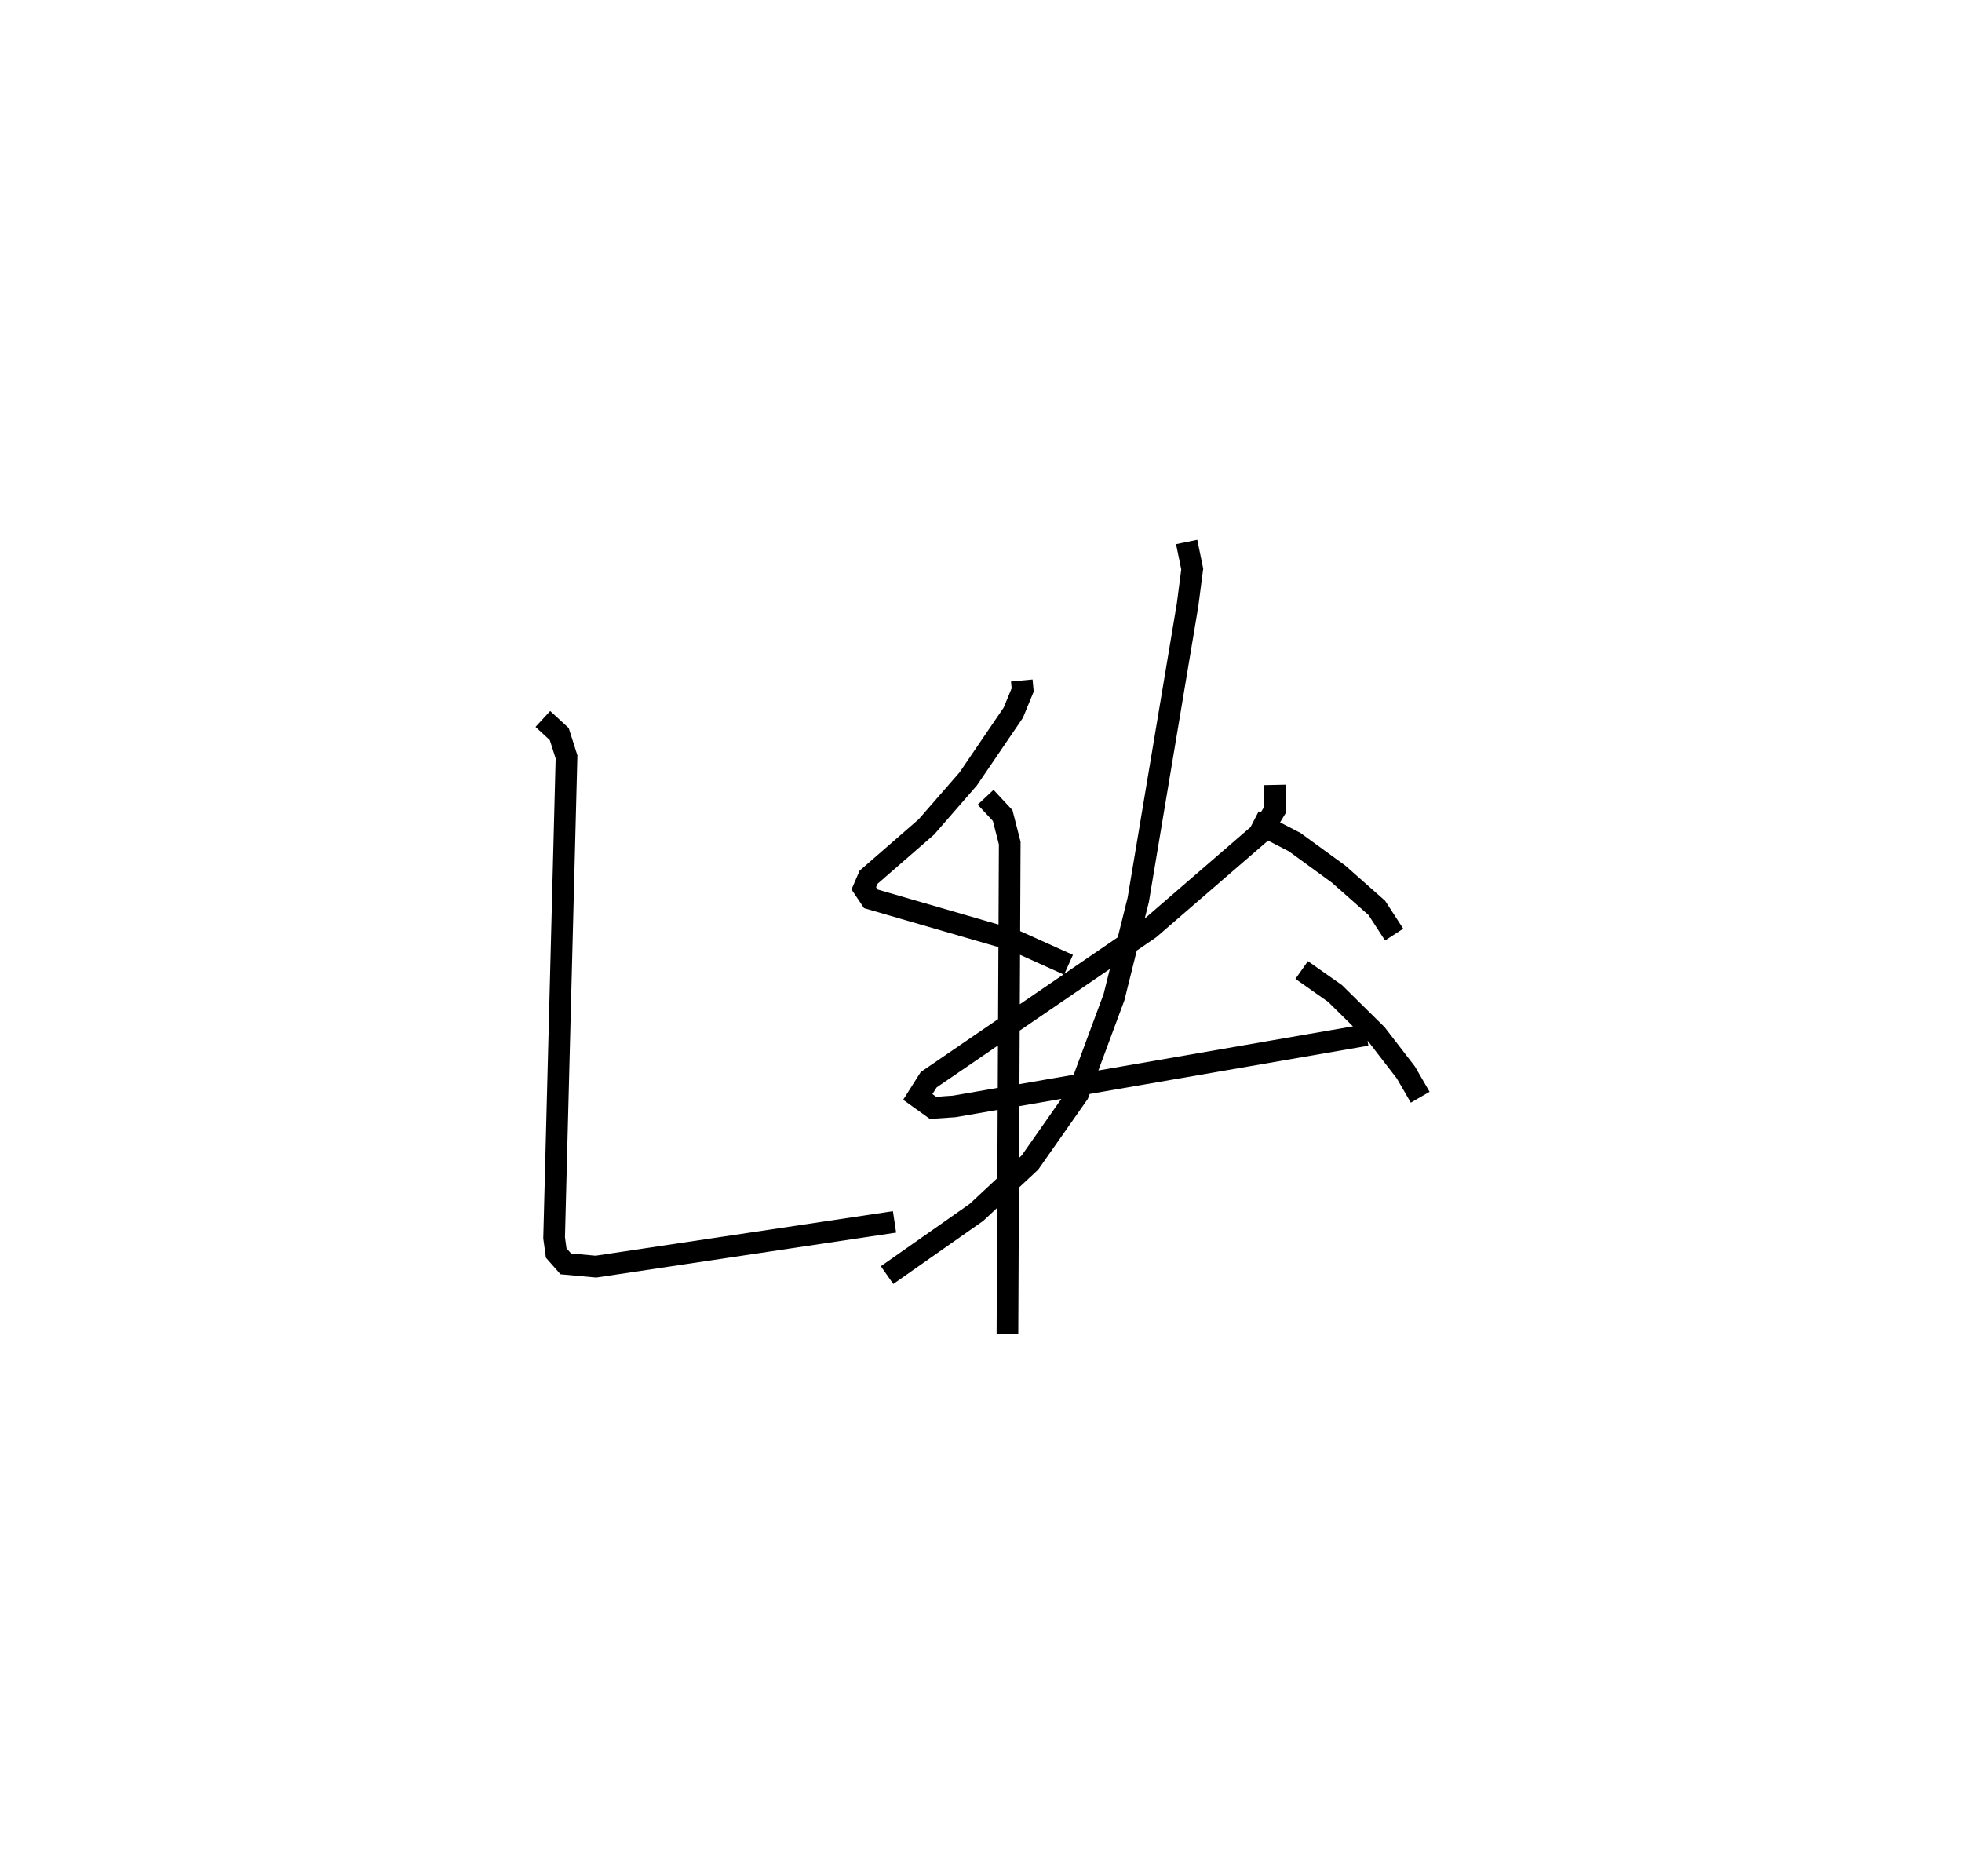 <?xml version="1.0" encoding="utf-8" ?>
<svg baseProfile="full" height="86.557" version="1.1" width="90.533" xmlns="http://www.w3.org/2000/svg" xmlns:ev="http://www.w3.org/2001/xml-events" xmlns:xlink="http://www.w3.org/1999/xlink"><defs /><rect fill="white" height="86.557" width="90.533" x="0" y="0" /><path d="M25,26.858 m0.0,0.0 m22.148,4.536 l0.041,0.437 -0.433,1.05 l-2.081,3.056 -1.927,2.212 l-2.669,2.322 -0.221,0.512 l0.326,0.485 6.635,1.923 l2.485,1.119 m9.512,-8.298 l0.024,1.137 -0.617,1.021 l-5.179,4.475 -10.192,6.968 l-0.502,0.794 0.703,0.504 l0.976,-0.066 19.027,-3.295 m-2.993,-2.998 l1.538,1.081 1.913,1.887 l1.357,1.758 0.661,1.142 m-40.483,-17.451 l0.756,0.696 0.337,1.055 l-0.573,22.187 0.096,0.7 l0.442,0.502 1.389,0.127 l13.78,-2.063 m4.203,-19.592 l0.787,0.845 0.326,1.269 l-0.106,22.665 m11.364,-23.684 l1.886,0.973 2.03,1.478 l1.764,1.559 0.799,1.231 m-9.573,-18.115 l0.257,1.248 -0.214,1.651 l-2.277,13.613 -1.12,4.495 l-1.653,4.453 -2.225,3.173 l-2.469,2.3 -4.123,2.892 " fill="none" stroke="black" stroke-width="1" /></svg>